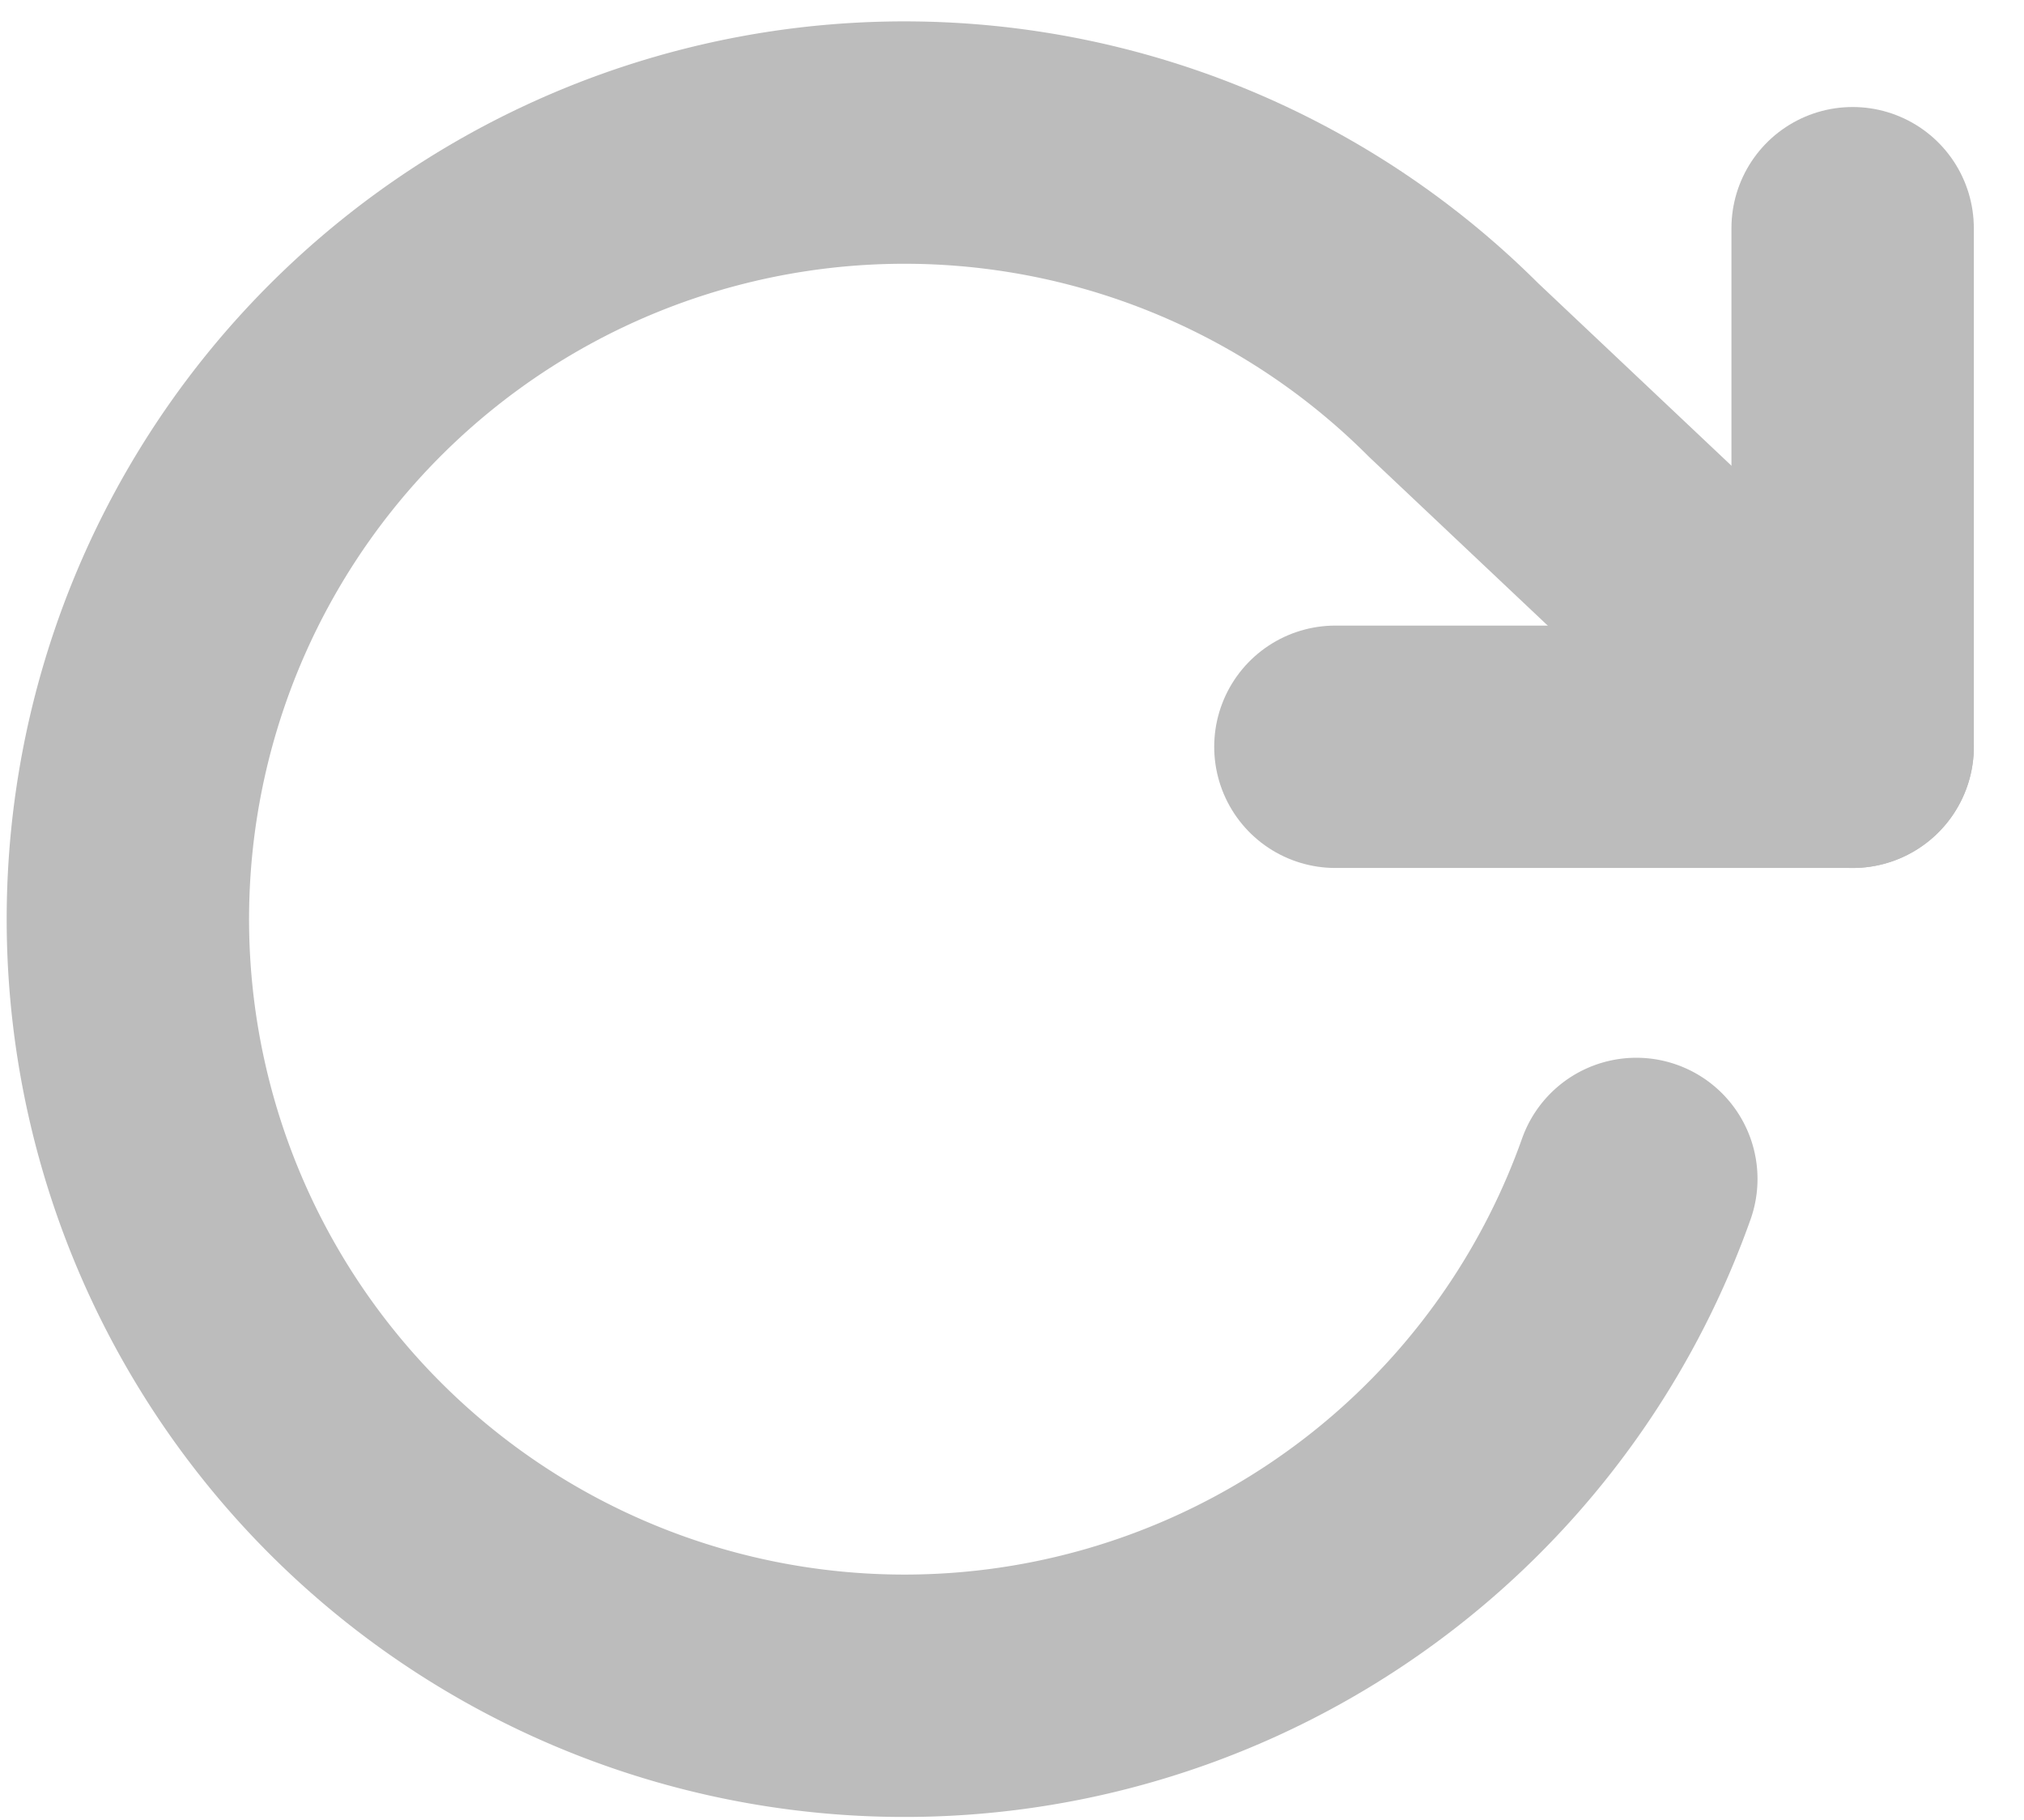 <svg xmlns="http://www.w3.org/2000/svg" width="16.701" height="15.015" viewBox="0 0 16.701 15.015">
  <g id="rotate-cw" transform="translate(1.064 1.171)" opacity="0.3">
    <path id="Path_47838" data-name="Path 47838" d="M21.268,4V8.279H17" transform="translate(-7.045 -3.288)" fill="none" stroke="#1e1e1e" stroke-linecap="round" stroke-linejoin="round" stroke-width="2"/>
    <path id="Path_47839" data-name="Path 47839" d="M15.441,11.559a6.408,6.408,0,1,1-1.508-6.675l3.293,3.109" transform="translate(-3.003 -3.002)" fill="none" stroke="#1e1e1e" stroke-linecap="round" stroke-linejoin="round" stroke-width="2"/>
  </g>
</svg>
